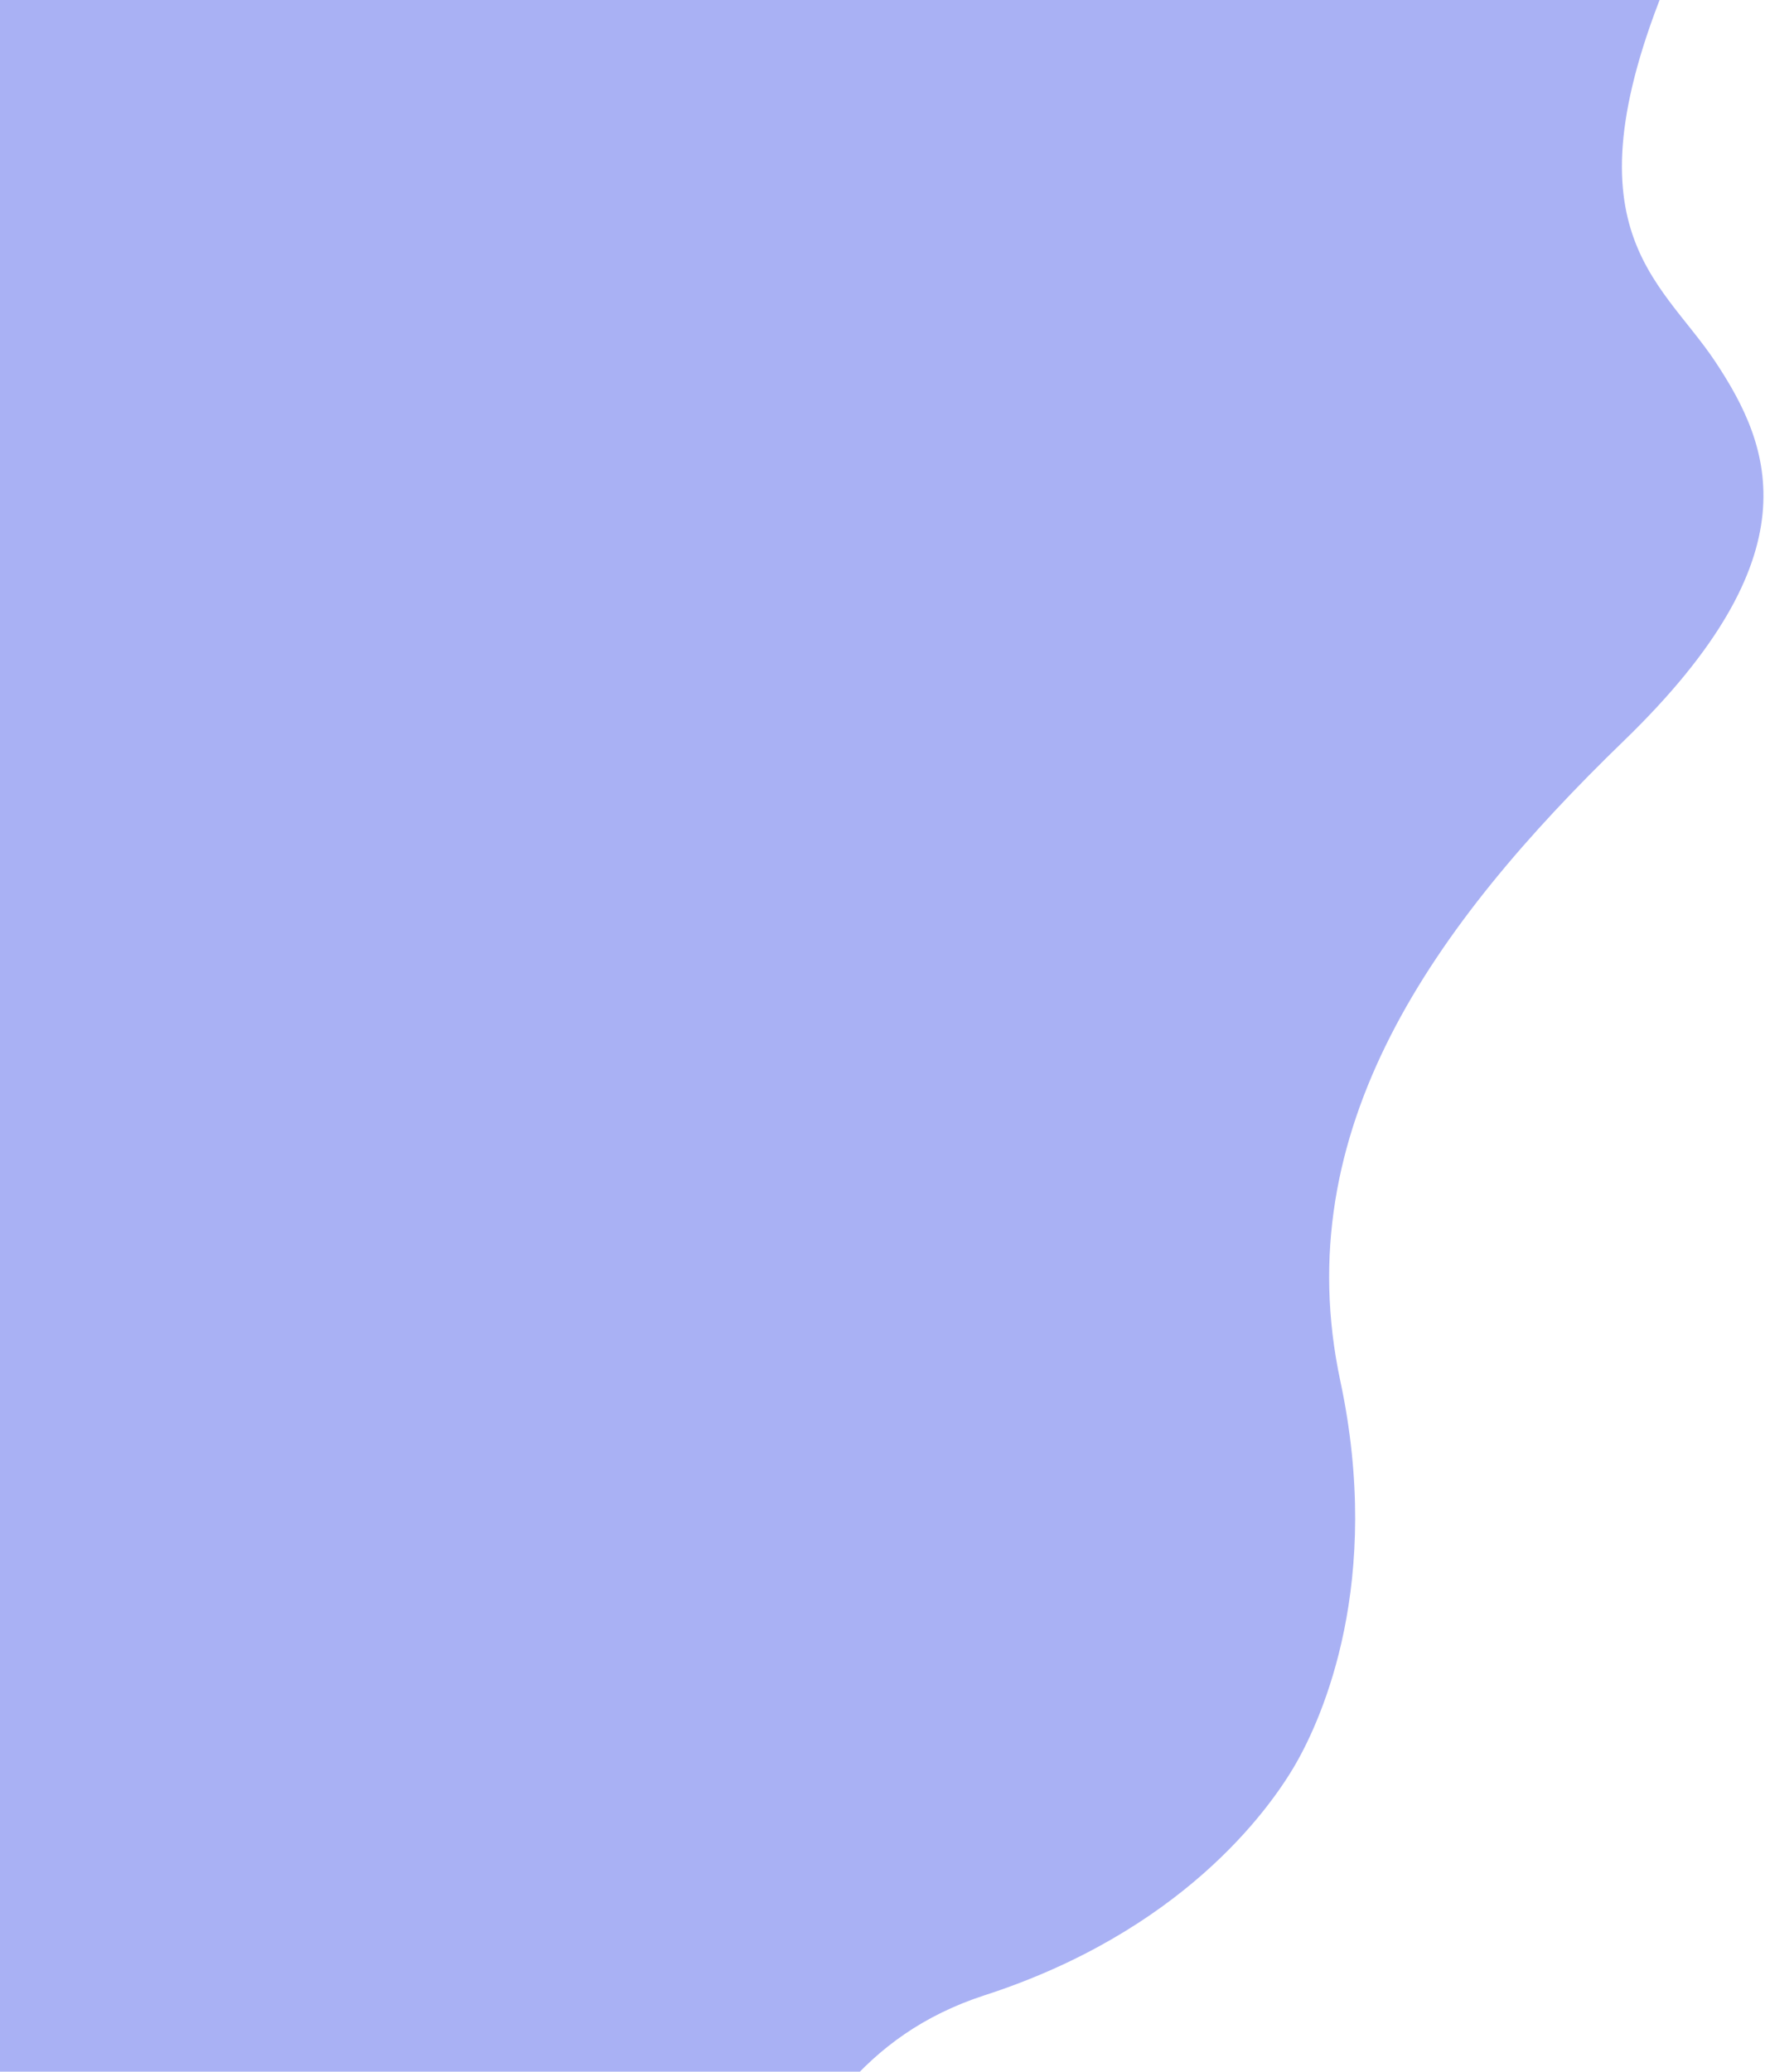 <svg width="767" height="900" viewBox="0 0 767 900" fill="none" xmlns="http://www.w3.org/2000/svg">
<path d="M729.625 -20.287C771.888 -115.652 721.092 -170.32 690.412 -185.734L241.904 -443.901L-649.088 1094.7L-518.47 1234.02C-489.741 1252.8 -416.855 1269.32 -355.15 1185.15C-278.017 1079.93 -237.242 1107.45 -192.859 1110.08C-148.477 1112.71 161.002 1184.6 247.921 1104.39C332.775 1026.09 321.522 901.279 427.897 866.811C512.997 839.236 551.058 787.034 562.893 766.597C574.728 746.159 601.042 687.196 582.445 599.932C559.198 490.852 622.755 402.084 705.711 321.786C788.667 241.488 770.042 194.375 745.564 157.371C721.085 120.367 676.797 98.918 729.625 -20.287Z" fill="#A9B1F4"/>
</svg>
